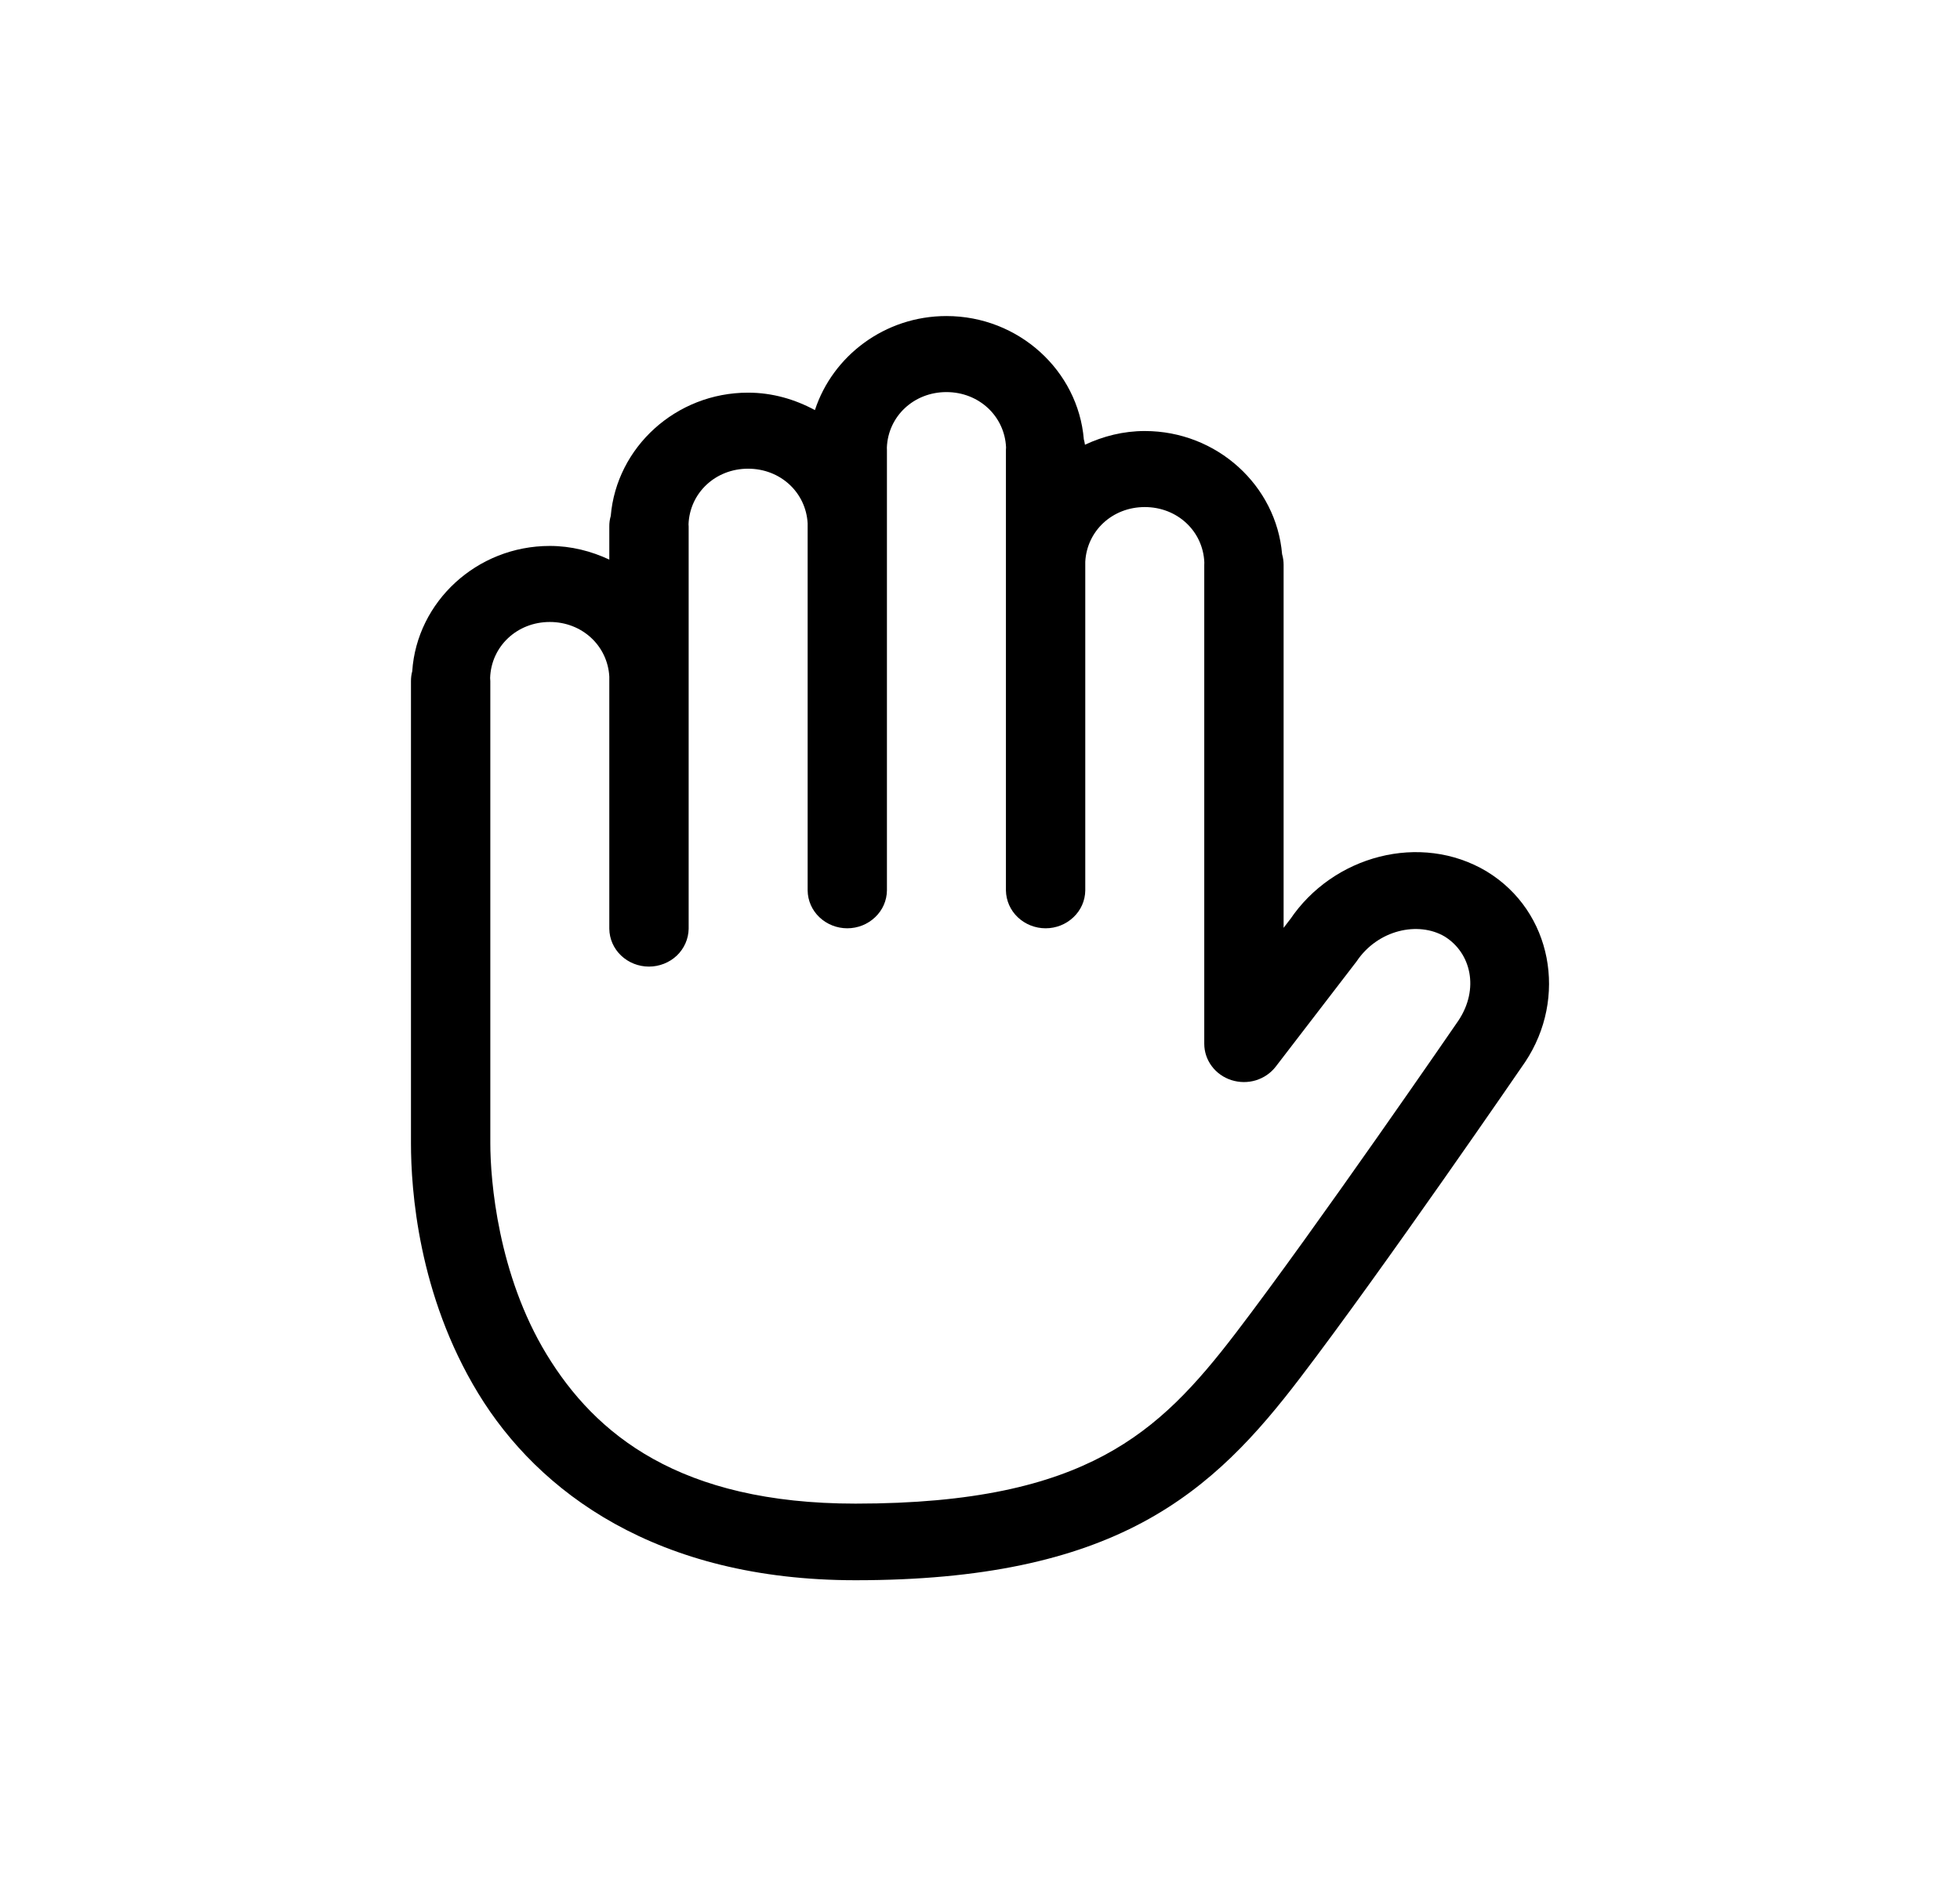 <svg width="31" height="30" viewBox="0 0 31 30" fill="none" xmlns="http://www.w3.org/2000/svg">
<path d="M14.969 5C13.994 5 13.169 5.631 12.889 6.488C12.574 6.318 12.217 6.212 11.832 6.212C10.689 6.212 9.751 7.078 9.66 8.162C9.644 8.217 9.636 8.273 9.637 8.329C9.637 8.336 9.637 8.344 9.637 8.351V8.853C9.35 8.719 9.033 8.637 8.696 8.637C7.54 8.637 6.593 9.521 6.52 10.62C6.506 10.671 6.5 10.723 6.5 10.775V18.087C6.5 18.817 6.613 20.483 7.564 22.044C8.514 23.604 10.383 25 13.531 25C15.545 25 16.973 24.672 18.069 24.086C19.166 23.5 19.894 22.675 20.56 21.803C21.862 20.099 24.117 16.809 24.117 16.809C24.119 16.807 24.12 16.804 24.122 16.802C24.797 15.788 24.552 14.421 23.518 13.789L23.512 13.785C22.468 13.163 21.083 13.534 20.402 14.55L20.425 14.518L20.302 14.679V8.936C20.302 8.879 20.294 8.822 20.278 8.767C20.187 7.684 19.249 6.819 18.106 6.819C17.767 6.819 17.448 6.901 17.16 7.036C17.156 7.007 17.15 6.978 17.142 6.949C17.051 5.865 16.113 5 14.969 5ZM14.969 6.203C15.484 6.203 15.889 6.584 15.912 7.076V7.079C15.911 7.092 15.91 7.104 15.91 7.117V9.239V14.088C15.913 14.248 15.98 14.4 16.097 14.511C16.215 14.623 16.373 14.686 16.538 14.686C16.703 14.686 16.861 14.623 16.978 14.511C17.096 14.4 17.163 14.248 17.165 14.088V9.239V8.886C17.192 8.398 17.594 8.022 18.106 8.022C18.622 8.022 19.028 8.404 19.048 8.898C19.047 8.91 19.047 8.923 19.047 8.936V16.513C19.047 16.641 19.089 16.765 19.166 16.868C19.243 16.971 19.352 17.048 19.477 17.088C19.603 17.128 19.738 17.129 19.863 17.091C19.989 17.052 20.099 16.977 20.178 16.874L21.433 15.24C21.441 15.23 21.448 15.22 21.456 15.21C21.793 14.707 22.433 14.571 22.849 14.816C23.267 15.075 23.4 15.645 23.067 16.146C23.061 16.155 20.803 19.443 19.551 21.082C18.92 21.908 18.331 22.56 17.462 23.025C16.592 23.49 15.405 23.788 13.531 23.788C10.746 23.788 9.414 22.69 8.646 21.428C7.877 20.165 7.755 18.677 7.755 18.087V10.775C7.755 10.759 7.754 10.742 7.752 10.726C7.768 10.228 8.176 9.84 8.696 9.84C9.208 9.84 9.61 10.217 9.637 10.704V14.694C9.639 14.854 9.706 15.006 9.824 15.118C9.941 15.229 10.099 15.292 10.264 15.292C10.429 15.292 10.587 15.229 10.705 15.118C10.822 15.006 10.889 14.854 10.892 14.694V8.351V8.329C10.891 8.318 10.891 8.306 10.89 8.294C10.909 7.799 11.315 7.415 11.832 7.415C12.345 7.415 12.747 7.792 12.774 8.28V8.632V14.088C12.776 14.248 12.843 14.4 12.96 14.511C13.078 14.623 13.236 14.686 13.401 14.686C13.566 14.686 13.724 14.623 13.841 14.511C13.959 14.4 14.026 14.248 14.028 14.088V8.632V7.117C14.028 7.105 14.028 7.093 14.027 7.081C14.046 6.587 14.452 6.203 14.969 6.203Z" fill="black"/>
</svg>
